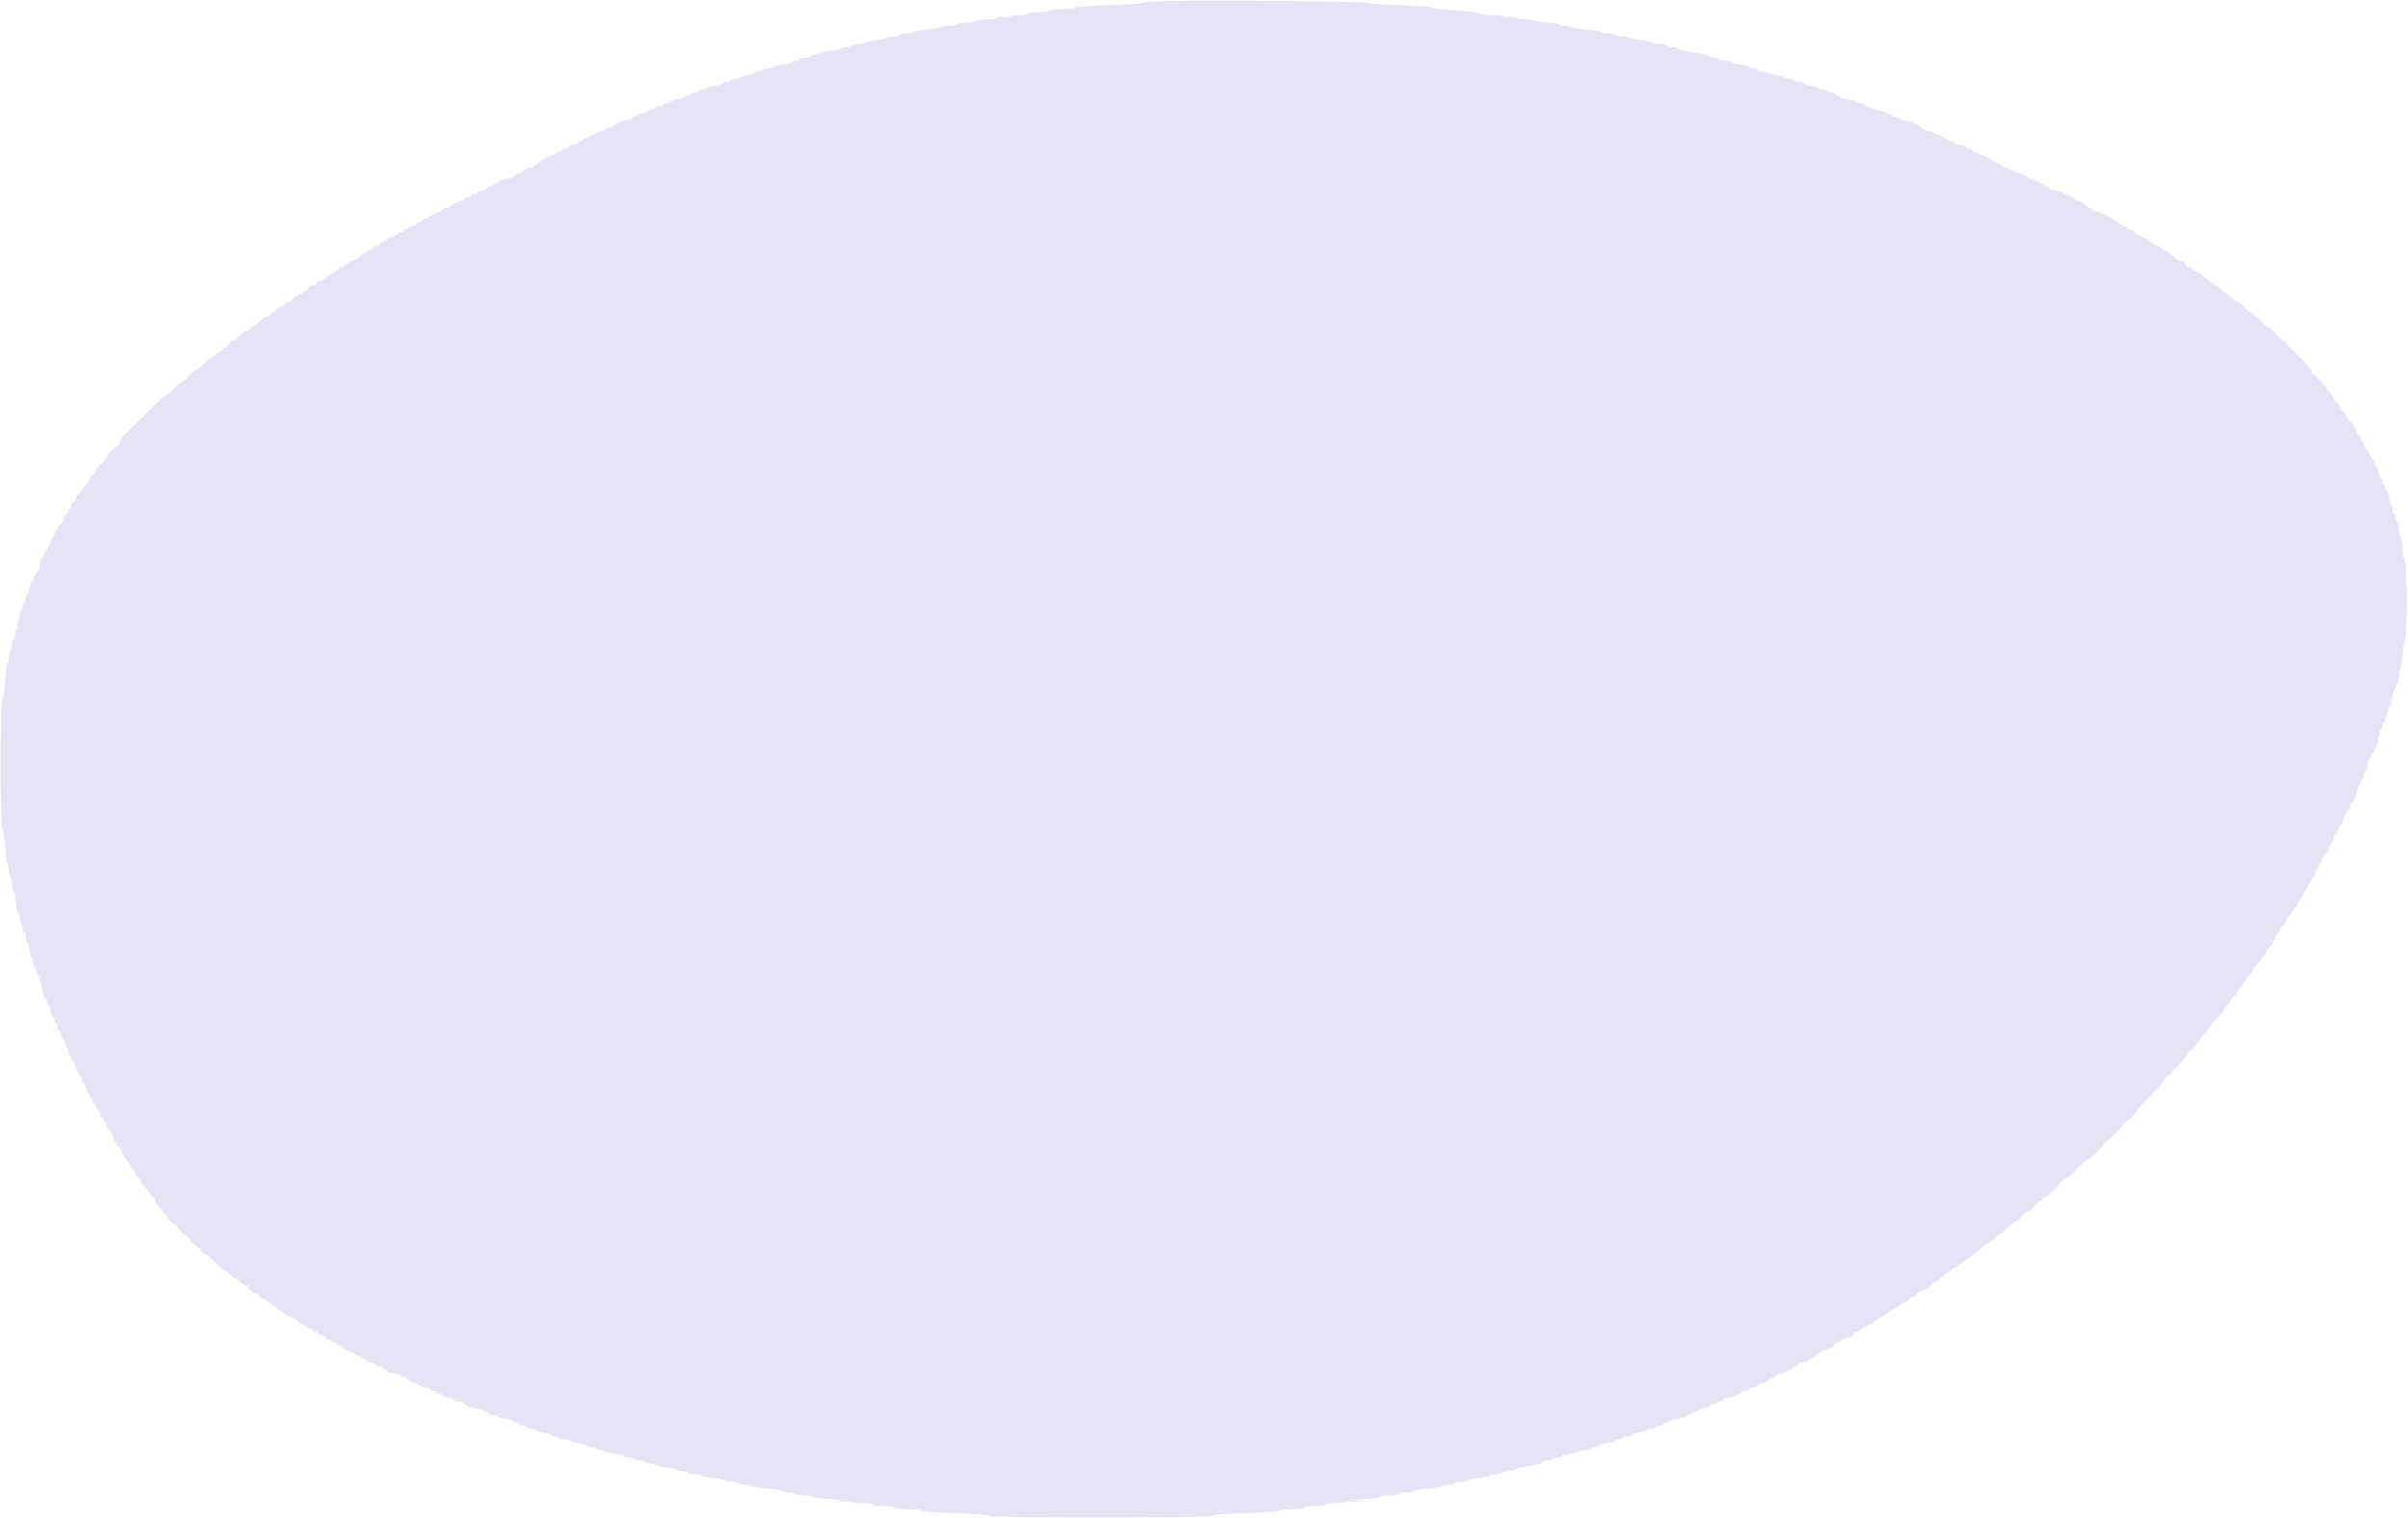 <svg id="svg" version="1.1" xmlns="http://www.w3.org/2000/svg" xmlns:xlink="http://www.w3.org/1999/xlink" width="400" height="252.116" viewBox="0, 0, 400,252.116"><g id="svgg"><path id="path0" d="M194.515 0.169 C 191.844 0.221,189.660 0.357,189.660 0.473 C 189.660 0.588,187.191 0.763,184.174 0.862 C 181.157 0.961,178.581 1.148,178.449 1.278 C 178.317 1.407,177.388 1.513,176.383 1.513 C 175.379 1.513,174.487 1.627,174.401 1.765 C 174.315 1.904,173.457 2.018,172.495 2.018 C 171.496 2.018,170.744 2.126,170.744 2.270 C 170.744 2.410,170.071 2.522,169.231 2.522 C 168.398 2.522,167.718 2.622,167.718 2.744 C 167.718 2.866,166.412 3.048,164.817 3.147 C 163.222 3.247,161.917 3.431,161.917 3.556 C 161.917 3.681,161.236 3.783,160.404 3.783 C 159.563 3.783,158.890 3.895,158.890 4.035 C 158.890 4.174,158.266 4.288,157.503 4.288 C 156.740 4.288,156.116 4.388,156.116 4.510 C 156.116 4.632,155.151 4.813,153.972 4.911 C 152.793 5.009,151.828 5.193,151.828 5.319 C 151.828 5.445,151.318 5.549,150.694 5.549 C 150.069 5.549,149.559 5.662,149.559 5.801 C 149.559 5.939,149.048 6.053,148.424 6.053 C 147.799 6.053,147.289 6.155,147.289 6.280 C 147.289 6.404,146.494 6.586,145.523 6.683 C 144.552 6.781,143.758 6.963,143.758 7.087 C 143.758 7.212,143.247 7.314,142.623 7.314 C 141.999 7.314,141.488 7.427,141.488 7.566 C 141.488 7.705,141.091 7.818,140.605 7.818 C 140.120 7.818,139.723 7.920,139.723 8.045 C 139.723 8.170,138.928 8.351,137.957 8.449 C 136.986 8.546,136.192 8.728,136.192 8.853 C 136.192 8.977,135.851 9.079,135.435 9.079 C 135.019 9.079,134.678 9.193,134.678 9.332 C 134.678 9.470,134.281 9.584,133.796 9.584 C 133.310 9.584,132.913 9.697,132.913 9.836 C 132.913 9.975,132.629 10.088,132.282 10.088 C 131.936 10.088,131.652 10.187,131.652 10.308 C 131.652 10.429,130.971 10.605,130.139 10.699 C 129.306 10.793,128.625 10.978,128.625 11.110 C 128.625 11.241,128.228 11.349,127.743 11.349 C 127.257 11.349,126.860 11.463,126.860 11.602 C 126.860 11.740,126.520 11.854,126.103 11.854 C 125.687 11.854,125.347 11.954,125.347 12.077 C 125.347 12.200,124.839 12.377,124.218 12.470 C 123.597 12.563,123.023 12.746,122.942 12.877 C 122.861 13.008,122.461 13.115,122.053 13.115 C 121.645 13.115,121.311 13.228,121.311 13.367 C 121.311 13.506,121.028 13.619,120.681 13.619 C 120.334 13.619,120.050 13.722,120.050 13.848 C 120.050 13.973,119.483 14.154,118.790 14.250 C 118.096 14.345,117.465 14.526,117.388 14.652 C 117.310 14.777,116.969 14.880,116.631 14.880 C 116.292 14.880,116.015 14.994,116.015 15.132 C 116.015 15.271,115.731 15.385,115.385 15.385 C 115.038 15.385,114.754 15.498,114.754 15.637 C 114.754 15.776,114.527 15.889,114.250 15.889 C 113.972 15.889,113.745 15.992,113.745 16.118 C 113.745 16.243,113.178 16.424,112.484 16.520 C 111.791 16.615,111.223 16.796,111.223 16.922 C 111.223 17.047,110.996 17.150,110.719 17.150 C 110.441 17.150,110.214 17.264,110.214 17.402 C 110.214 17.541,109.931 17.654,109.584 17.654 C 109.237 17.654,108.953 17.768,108.953 17.907 C 108.953 18.045,108.748 18.159,108.497 18.159 C 108.246 18.159,107.821 18.326,107.551 18.529 C 107.282 18.733,106.862 18.903,106.617 18.907 C 106.181 18.915,105.168 19.391,104.918 19.704 C 104.849 19.791,104.310 19.943,103.720 20.042 C 103.131 20.140,102.648 20.324,102.648 20.451 C 102.648 20.577,102.478 20.681,102.270 20.681 C 102.062 20.681,101.892 20.794,101.892 20.933 C 101.892 21.072,101.608 21.185,101.261 21.185 C 100.914 21.185,100.631 21.299,100.631 21.438 C 100.631 21.576,100.464 21.690,100.261 21.690 C 99.805 21.690,98.013 22.503,97.898 22.762 C 97.852 22.866,97.597 22.951,97.331 22.951 C 97.065 22.951,96.847 23.064,96.847 23.203 C 96.847 23.342,96.677 23.455,96.469 23.455 C 96.261 23.455,96.091 23.556,96.091 23.679 C 96.091 23.803,95.694 23.978,95.208 24.069 C 94.723 24.160,94.325 24.343,94.325 24.475 C 94.325 24.608,94.098 24.716,93.821 24.716 C 93.544 24.716,93.317 24.830,93.317 24.968 C 93.317 25.107,93.090 25.221,92.812 25.221 C 92.535 25.221,92.308 25.334,92.308 25.473 C 92.308 25.612,92.183 25.725,92.031 25.725 C 91.546 25.725,89.927 26.565,89.504 27.036 C 89.279 27.286,88.967 27.491,88.810 27.491 C 88.653 27.491,88.525 27.612,88.525 27.760 C 88.525 27.914,88.310 27.961,88.020 27.869 C 87.731 27.777,87.516 27.824,87.516 27.978 C 87.516 28.126,87.346 28.247,87.137 28.247 C 86.929 28.247,86.759 28.361,86.759 28.499 C 86.759 28.638,86.532 28.752,86.255 28.752 C 85.977 28.752,85.750 28.837,85.750 28.942 C 85.750 29.182,84.618 29.666,83.544 29.885 C 83.093 29.977,82.724 30.157,82.724 30.285 C 82.724 30.413,82.497 30.517,82.219 30.517 C 81.942 30.517,81.715 30.631,81.715 30.769 C 81.715 30.908,81.545 31.021,81.337 31.021 C 81.129 31.021,80.958 31.122,80.958 31.246 C 80.958 31.369,80.561 31.544,80.076 31.635 C 79.590 31.726,79.193 31.909,79.193 32.042 C 79.193 32.174,78.966 32.282,78.689 32.282 C 78.411 32.282,78.184 32.396,78.184 32.535 C 78.184 32.673,77.957 32.787,77.680 32.787 C 77.402 32.787,77.175 32.900,77.175 33.039 C 77.175 33.178,77.063 33.291,76.925 33.291 C 76.494 33.291,74.653 34.157,74.653 34.360 C 74.653 34.466,74.426 34.552,74.149 34.552 C 73.871 34.552,73.644 34.641,73.644 34.749 C 73.644 34.857,73.077 35.166,72.383 35.435 C 71.690 35.704,71.122 36.013,71.122 36.121 C 71.122 36.229,70.895 36.318,70.618 36.318 C 70.340 36.318,70.113 36.431,70.113 36.570 C 70.113 36.709,69.992 36.822,69.843 36.822 C 69.695 36.822,69.403 36.992,69.195 37.201 C 68.987 37.409,68.598 37.579,68.330 37.579 C 68.063 37.579,67.844 37.692,67.844 37.831 C 67.844 37.970,67.673 38.083,67.465 38.083 C 67.257 38.083,67.087 38.197,67.087 38.335 C 67.087 38.474,66.860 38.588,66.583 38.588 C 66.305 38.588,66.078 38.692,66.078 38.820 C 66.078 38.948,65.753 39.123,65.356 39.211 C 64.958 39.298,64.396 39.591,64.105 39.861 C 63.815 40.132,63.459 40.353,63.314 40.353 C 63.170 40.353,63.052 40.467,63.052 40.605 C 63.052 40.744,62.821 40.858,62.539 40.858 C 62.258 40.858,61.962 41.028,61.882 41.236 C 61.802 41.444,61.522 41.614,61.259 41.614 C 60.997 41.614,60.782 41.728,60.782 41.866 C 60.782 42.005,60.637 42.119,60.459 42.119 C 60.282 42.119,59.976 42.341,59.780 42.614 C 59.583 42.886,59.076 43.185,58.652 43.278 C 58.229 43.371,57.698 43.659,57.474 43.918 C 57.249 44.177,56.880 44.388,56.654 44.388 C 56.427 44.388,56.242 44.497,56.242 44.629 C 56.242 44.761,55.860 45.050,55.393 45.272 C 54.927 45.493,54.307 45.896,54.017 46.166 C 53.727 46.437,53.310 46.658,53.092 46.658 C 52.874 46.658,52.630 46.828,52.550 47.037 C 52.470 47.245,52.215 47.415,51.983 47.415 C 51.751 47.415,51.398 47.642,51.198 47.919 C 50.998 48.197,50.689 48.424,50.512 48.424 C 50.334 48.424,50.189 48.544,50.189 48.691 C 50.189 48.838,50.076 48.888,49.937 48.802 C 49.798 48.716,49.685 48.766,49.685 48.913 C 49.685 49.060,49.515 49.180,49.309 49.180 C 49.102 49.180,48.791 49.407,48.617 49.685 C 48.444 49.962,48.103 50.189,47.859 50.189 C 47.615 50.189,47.415 50.295,47.415 50.424 C 47.415 50.554,47.160 50.740,46.847 50.839 C 46.535 50.937,46.096 51.229,45.872 51.486 C 45.648 51.744,45.336 51.955,45.178 51.955 C 45.021 51.955,44.893 52.066,44.893 52.202 C 44.893 52.338,44.609 52.521,44.262 52.608 C 43.914 52.695,43.354 53.094,43.017 53.495 C 42.679 53.896,42.238 54.224,42.036 54.224 C 41.834 54.224,41.603 54.395,41.523 54.603 C 41.443 54.811,41.176 54.982,40.928 54.983 C 40.681 54.985,40.211 55.325,39.883 55.740 C 39.556 56.155,39.147 56.494,38.976 56.494 C 38.549 56.494,37.549 57.390,37.752 57.592 C 37.841 57.682,37.726 57.755,37.495 57.755 C 37.264 57.755,37.074 57.869,37.074 58.008 C 37.074 58.146,36.924 58.260,36.740 58.260 C 36.556 58.260,36.139 58.544,35.813 58.890 C 35.488 59.237,35.110 59.521,34.975 59.521 C 34.840 59.521,34.344 59.918,33.872 60.404 C 33.401 60.889,32.906 61.286,32.773 61.286 C 32.640 61.286,32.028 61.797,31.413 62.421 C 30.798 63.045,30.188 63.556,30.059 63.556 C 29.930 63.556,29.329 64.067,28.724 64.691 C 28.119 65.315,27.514 65.826,27.379 65.826 C 27.244 65.826,26.596 66.365,25.940 67.024 C 25.284 67.683,24.614 68.351,24.451 68.509 C 24.289 68.667,23.890 69.064,23.565 69.392 C 23.241 69.719,22.828 70.113,22.648 70.267 C 22.468 70.420,22.069 70.817,21.761 71.149 C 21.454 71.481,20.915 72.012,20.563 72.329 C 20.212 72.646,19.924 73.129,19.924 73.401 C 19.924 73.674,19.821 73.897,19.694 73.897 C 19.320 73.897,17.654 75.621,17.654 76.008 C 17.654 76.203,17.257 76.680,16.772 77.067 C 16.286 77.454,15.889 77.952,15.889 78.174 C 15.889 78.396,15.662 78.741,15.385 78.941 C 15.107 79.141,14.880 79.444,14.880 79.615 C 14.880 79.787,14.596 80.210,14.250 80.557 C 13.903 80.904,13.619 81.281,13.619 81.396 C 13.619 81.510,13.392 81.767,13.115 81.967 C 12.837 82.167,12.610 82.536,12.610 82.787 C 12.610 83.039,12.440 83.309,12.232 83.389 C 12.024 83.469,11.854 83.749,11.854 84.012 C 11.854 84.274,11.740 84.489,11.602 84.489 C 11.463 84.489,11.349 84.646,11.349 84.837 C 11.349 85.028,11.179 85.325,10.971 85.498 C 10.763 85.671,10.593 86.000,10.593 86.230 C 10.593 86.460,10.366 86.811,10.088 87.011 C 9.811 87.211,9.584 87.520,9.584 87.698 C 9.584 87.875,9.470 88.020,9.332 88.020 C 9.193 88.020,9.076 88.219,9.071 88.462 C 9.067 88.704,8.897 89.123,8.693 89.392 C 8.489 89.662,8.323 90.087,8.323 90.338 C 8.323 90.589,8.209 90.794,8.071 90.794 C 7.932 90.794,7.818 90.965,7.818 91.173 C 7.818 91.381,7.705 91.551,7.566 91.551 C 7.427 91.551,7.314 91.769,7.314 92.034 C 7.314 92.300,7.193 92.558,7.046 92.607 C 6.898 92.657,6.713 93.177,6.634 93.763 C 6.555 94.350,6.392 94.830,6.272 94.830 C 6.152 94.830,6.053 95.000,6.053 95.208 C 6.053 95.416,5.939 95.586,5.801 95.586 C 5.662 95.586,5.549 95.813,5.549 96.091 C 5.549 96.368,5.450 96.595,5.329 96.595 C 5.208 96.595,5.036 97.049,4.947 97.604 C 4.859 98.159,4.674 98.613,4.537 98.613 C 4.400 98.613,4.288 98.953,4.288 99.369 C 4.288 99.786,4.174 100.126,4.035 100.126 C 3.897 100.126,3.783 100.410,3.783 100.757 C 3.783 101.103,3.670 101.387,3.531 101.387 C 3.392 101.387,3.279 101.778,3.279 102.255 C 3.279 102.732,3.176 103.186,3.050 103.264 C 2.924 103.342,2.878 103.619,2.946 103.881 C 3.014 104.143,2.947 104.433,2.796 104.526 C 2.645 104.619,2.522 105.029,2.522 105.437 C 2.522 105.845,2.409 106.179,2.270 106.179 C 2.131 106.179,2.018 106.570,2.018 107.047 C 2.018 107.524,1.904 107.985,1.765 108.071 C 1.627 108.156,1.513 108.617,1.513 109.094 C 1.513 109.572,1.413 109.962,1.291 109.962 C 1.169 109.962,0.986 111.296,0.885 112.926 C 0.776 114.677,0.583 115.963,0.414 116.069 C 0.008 116.323,0.004 137.646,0.409 137.903 C 0.569 138.005,0.772 139.262,0.875 140.795 C 0.975 142.286,1.160 143.569,1.285 143.647 C 1.411 143.724,1.513 144.235,1.513 144.782 C 1.513 145.328,1.627 145.776,1.765 145.776 C 1.904 145.776,2.018 146.286,2.018 146.910 C 2.018 147.535,2.131 148.045,2.270 148.045 C 2.409 148.045,2.522 148.436,2.522 148.913 C 2.522 149.391,2.627 149.846,2.754 149.925 C 2.882 150.004,3.066 150.806,3.163 151.709 C 3.259 152.611,3.438 153.411,3.561 153.486 C 3.683 153.562,3.783 153.901,3.783 154.239 C 3.783 154.578,3.897 154.855,4.035 154.855 C 4.174 154.855,4.288 155.252,4.288 155.738 C 4.288 156.223,4.390 156.620,4.516 156.620 C 4.642 156.620,4.823 157.188,4.918 157.881 C 5.013 158.575,5.194 159.142,5.320 159.142 C 5.446 159.142,5.549 159.483,5.549 159.899 C 5.549 160.315,5.662 160.656,5.801 160.656 C 5.939 160.656,6.053 160.939,6.053 161.286 C 6.053 161.633,6.144 161.917,6.255 161.917 C 6.435 161.917,6.790 163.139,7.228 165.259 C 7.307 165.640,7.472 165.952,7.595 165.952 C 7.718 165.952,7.818 166.179,7.818 166.456 C 7.818 166.734,7.917 166.961,8.038 166.961 C 8.159 166.961,8.331 167.415,8.420 167.970 C 8.508 168.525,8.693 168.979,8.830 168.979 C 8.967 168.979,9.079 169.206,9.079 169.483 C 9.079 169.760,9.193 169.987,9.332 169.987 C 9.470 169.987,9.584 170.271,9.584 170.618 C 9.584 170.965,9.697 171.248,9.836 171.248 C 9.975 171.248,10.088 171.475,10.088 171.753 C 10.088 172.030,10.197 172.257,10.329 172.257 C 10.461 172.257,10.644 172.654,10.735 173.140 C 10.827 173.625,11.002 174.023,11.125 174.023 C 11.248 174.023,11.349 174.306,11.349 174.653 C 11.349 175.000,11.463 175.284,11.602 175.284 C 11.740 175.284,11.854 175.511,11.854 175.788 C 11.854 176.066,11.967 176.293,12.106 176.293 C 12.245 176.293,12.358 176.405,12.358 176.543 C 12.358 176.974,13.224 178.815,13.426 178.815 C 13.532 178.815,13.619 179.042,13.619 179.319 C 13.619 179.596,13.720 179.823,13.844 179.823 C 14.063 179.823,14.500 181.023,14.417 181.400 C 14.394 181.504,14.489 181.589,14.628 181.589 C 14.767 181.589,14.880 181.759,14.880 181.967 C 14.880 182.175,14.994 182.346,15.132 182.346 C 15.271 182.346,15.385 182.573,15.385 182.850 C 15.385 183.127,15.498 183.354,15.637 183.354 C 15.776 183.354,15.889 183.511,15.889 183.702 C 15.889 183.893,16.059 184.190,16.267 184.363 C 16.475 184.536,16.646 184.890,16.646 185.151 C 16.646 185.411,16.759 185.624,16.898 185.624 C 17.037 185.624,17.150 185.794,17.150 186.003 C 17.150 186.211,17.264 186.381,17.402 186.381 C 17.541 186.381,17.654 186.608,17.654 186.885 C 17.654 187.163,17.740 187.390,17.844 187.391 C 18.097 187.393,18.916 188.852,18.916 189.302 C 18.916 189.498,19.029 189.660,19.168 189.660 C 19.306 189.660,19.420 189.830,19.420 190.038 C 19.420 190.246,19.516 190.416,19.634 190.416 C 19.751 190.416,20.060 190.898,20.320 191.488 C 20.580 192.078,20.994 192.743,21.241 192.968 C 21.488 193.192,21.690 193.458,21.690 193.559 C 21.690 193.659,21.915 194.028,22.191 194.378 C 22.466 194.729,22.635 195.107,22.565 195.220 C 22.496 195.332,22.668 195.497,22.947 195.585 C 23.227 195.674,23.455 195.966,23.455 196.234 C 23.455 196.502,23.540 196.722,23.644 196.722 C 23.748 196.722,24.174 197.230,24.590 197.851 C 25.006 198.472,25.432 198.983,25.536 198.986 C 25.640 198.989,25.725 199.156,25.725 199.358 C 25.725 199.560,26.009 200.009,26.356 200.355 C 26.702 200.702,26.986 201.063,26.986 201.157 C 26.986 201.251,27.230 201.540,27.529 201.799 C 27.828 202.058,27.994 202.270,27.899 202.270 C 27.803 202.270,27.984 202.539,28.301 202.867 C 28.618 203.196,28.939 203.431,29.014 203.389 C 29.089 203.348,29.361 203.629,29.620 204.014 C 29.879 204.399,30.414 204.930,30.810 205.194 C 31.205 205.459,31.584 205.845,31.652 206.053 C 31.720 206.261,32.117 206.658,32.535 206.936 C 32.952 207.213,33.358 207.639,33.436 207.881 C 33.514 208.124,33.774 208.323,34.015 208.323 C 34.256 208.323,35.030 208.941,35.735 209.697 C 36.440 210.453,37.083 211.005,37.164 210.923 C 37.245 210.842,37.644 211.132,38.051 211.567 C 38.457 212.002,38.910 212.358,39.056 212.358 C 39.202 212.358,39.605 212.642,39.952 212.989 C 40.299 213.335,40.777 213.619,41.014 213.619 C 41.252 213.619,41.372 213.693,41.282 213.783 C 41.074 213.992,42.086 214.880,42.533 214.880 C 42.719 214.880,43.013 215.107,43.186 215.385 C 43.359 215.662,43.701 215.889,43.945 215.889 C 44.189 215.889,44.388 215.985,44.388 216.102 C 44.388 216.218,44.786 216.528,45.271 216.789 C 45.757 217.051,46.154 217.352,46.154 217.460 C 46.154 217.567,46.282 217.654,46.440 217.654 C 46.597 217.654,46.909 217.866,47.133 218.125 C 47.358 218.384,47.888 218.672,48.312 218.765 C 48.736 218.858,49.243 219.157,49.439 219.429 C 49.636 219.702,49.927 219.924,50.088 219.924 C 50.248 219.924,50.521 220.095,50.694 220.303 C 50.866 220.511,51.221 220.681,51.481 220.681 C 51.742 220.681,51.955 220.794,51.955 220.933 C 51.955 221.072,52.125 221.185,52.333 221.185 C 52.541 221.185,52.711 221.299,52.711 221.438 C 52.711 221.576,52.937 221.690,53.213 221.690 C 53.490 221.690,53.850 221.905,54.015 222.169 C 54.180 222.433,54.464 222.591,54.648 222.520 C 54.831 222.450,54.981 222.518,54.981 222.672 C 54.981 222.825,55.208 222.951,55.485 222.951 C 55.763 222.951,55.990 223.064,55.990 223.203 C 55.990 223.342,56.102 223.455,56.239 223.455 C 56.376 223.455,56.721 223.654,57.004 223.897 C 57.288 224.139,57.601 224.353,57.700 224.372 C 58.355 224.495,59.016 224.809,59.016 224.998 C 59.016 225.120,59.243 225.221,59.521 225.221 C 59.798 225.221,60.025 225.334,60.025 225.473 C 60.025 225.612,60.195 225.725,60.404 225.725 C 60.612 225.725,60.782 225.826,60.782 225.949 C 60.782 226.073,61.179 226.248,61.665 226.339 C 62.150 226.430,62.547 226.613,62.547 226.745 C 62.547 226.878,62.774 226.986,63.052 226.986 C 63.329 226.986,63.556 227.100,63.556 227.238 C 63.556 227.377,63.726 227.491,63.934 227.491 C 64.142 227.491,64.313 227.597,64.313 227.727 C 64.313 227.858,64.823 228.041,65.448 228.134 C 66.072 228.228,66.583 228.405,66.583 228.528 C 66.583 228.651,66.810 228.752,67.087 228.752 C 67.364 228.752,67.591 228.865,67.591 229.004 C 67.591 229.142,67.762 229.256,67.970 229.256 C 68.178 229.256,68.348 229.376,68.348 229.523 C 68.348 229.670,68.440 229.733,68.553 229.664 C 68.666 229.594,69.091 229.757,69.499 230.025 C 69.906 230.294,70.558 230.514,70.948 230.515 C 71.356 230.516,71.590 230.624,71.501 230.769 C 71.415 230.908,71.578 231.021,71.864 231.021 C 72.150 231.021,72.383 231.135,72.383 231.274 C 72.383 231.412,72.610 231.526,72.888 231.526 C 73.165 231.526,73.392 231.625,73.392 231.746 C 73.392 231.867,73.846 232.038,74.401 232.127 C 74.956 232.216,75.410 232.401,75.410 232.538 C 75.410 232.675,75.750 232.787,76.166 232.787 C 76.583 232.787,76.923 232.900,76.923 233.039 C 76.923 233.178,77.093 233.291,77.301 233.291 C 77.509 233.291,77.680 233.397,77.680 233.525 C 77.680 233.654,78.304 233.837,79.067 233.933 C 79.830 234.028,80.454 234.206,80.454 234.329 C 80.454 234.452,80.624 234.552,80.832 234.552 C 81.040 234.552,81.211 234.666,81.211 234.805 C 81.211 234.943,81.551 235.057,81.967 235.057 C 82.383 235.057,82.724 235.160,82.724 235.285 C 82.724 235.411,83.291 235.592,83.985 235.687 C 84.678 235.783,85.246 235.964,85.246 236.089 C 85.246 236.215,85.473 236.318,85.750 236.318 C 86.028 236.318,86.255 236.431,86.255 236.570 C 86.255 236.709,86.538 236.822,86.885 236.822 C 87.232 236.822,87.516 236.936,87.516 237.074 C 87.516 237.213,87.856 237.327,88.272 237.327 C 88.689 237.327,89.029 237.429,89.029 237.555 C 89.029 237.681,89.596 237.862,90.290 237.957 C 90.984 238.053,91.551 238.233,91.551 238.359 C 91.551 238.485,91.835 238.588,92.182 238.588 C 92.528 238.588,92.812 238.701,92.812 238.840 C 92.812 238.979,93.203 239.092,93.680 239.092 C 94.157 239.092,94.611 239.195,94.689 239.321 C 94.767 239.446,95.398 239.627,96.091 239.723 C 96.784 239.818,97.352 239.999,97.352 240.125 C 97.352 240.250,97.749 240.353,98.235 240.353 C 98.720 240.353,99.117 240.467,99.117 240.605 C 99.117 240.744,99.394 240.858,99.733 240.858 C 100.072 240.858,100.412 240.960,100.489 241.085 C 100.566 241.210,101.311 241.391,102.143 241.488 C 102.976 241.585,103.657 241.766,103.657 241.891 C 103.657 242.016,104.054 242.119,104.540 242.119 C 105.025 242.119,105.422 242.232,105.422 242.371 C 105.422 242.509,105.820 242.623,106.305 242.623 C 106.791 242.623,107.188 242.736,107.188 242.875 C 107.188 243.014,107.585 243.127,108.071 243.127 C 108.556 243.127,108.953 243.229,108.953 243.354 C 108.953 243.479,109.748 243.660,110.719 243.758 C 111.690 243.855,112.484 244.037,112.484 244.162 C 112.484 244.286,112.881 244.388,113.367 244.388 C 113.852 244.388,114.250 244.502,114.250 244.641 C 114.250 244.779,114.738 244.893,115.334 244.893 C 115.931 244.893,116.529 245.003,116.664 245.138 C 116.799 245.273,117.729 245.459,118.732 245.552 C 119.735 245.646,120.555 245.819,120.555 245.938 C 120.555 246.057,121.066 246.154,121.690 246.154 C 122.314 246.154,122.825 246.267,122.825 246.406 C 122.825 246.545,123.272 246.658,123.819 246.658 C 124.365 246.658,124.876 246.761,124.954 246.887 C 125.032 247.013,126.173 247.196,127.491 247.295 C 128.808 247.394,129.887 247.575,129.887 247.697 C 129.887 247.819,130.397 247.919,131.021 247.919 C 131.646 247.919,132.156 248.033,132.156 248.172 C 132.156 248.312,132.829 248.424,133.670 248.424 C 134.502 248.424,135.183 248.526,135.183 248.651 C 135.183 248.775,136.602 248.959,138.335 249.059 C 140.069 249.159,141.488 249.341,141.488 249.463 C 141.488 249.585,142.282 249.685,143.253 249.685 C 144.262 249.685,145.019 249.793,145.019 249.937 C 145.019 250.081,145.776 250.189,146.784 250.189 C 147.793 250.189,148.550 250.297,148.550 250.441 C 148.550 250.591,149.468 250.694,150.799 250.694 C 152.036 250.694,153.085 250.800,153.132 250.931 C 153.178 251.062,155.653 251.248,158.638 251.346 C 162.133 251.460,164.124 251.622,164.240 251.802 C 164.494 252.195,201.209 252.190,201.462 251.797 C 201.575 251.621,203.601 251.456,207.062 251.341 C 210.044 251.241,212.522 251.055,212.568 250.927 C 212.615 250.799,213.551 250.694,214.649 250.694 C 215.812 250.694,216.646 250.588,216.646 250.441 C 216.646 250.297,217.402 250.189,218.411 250.189 C 219.420 250.189,220.177 250.081,220.177 249.937 C 220.177 249.795,220.891 249.685,221.816 249.685 C 222.718 249.685,223.455 249.585,223.455 249.463 C 223.455 249.341,224.760 249.159,226.356 249.060 C 227.951 248.960,229.256 248.776,229.256 248.651 C 229.256 248.526,229.937 248.424,230.769 248.424 C 231.610 248.424,232.282 248.312,232.282 248.172 C 232.282 248.033,232.913 247.919,233.684 247.919 C 234.456 247.919,235.024 247.818,234.947 247.694 C 234.870 247.570,235.828 247.387,237.076 247.289 C 238.324 247.190,239.344 247.008,239.344 246.884 C 239.344 246.760,239.855 246.658,240.479 246.658 C 241.103 246.658,241.614 246.545,241.614 246.406 C 241.614 246.267,242.061 246.154,242.608 246.154 C 243.155 246.154,243.665 246.052,243.742 245.927 C 243.819 245.803,244.677 245.621,245.648 245.523 C 246.620 245.426,247.415 245.244,247.415 245.119 C 247.415 244.995,247.862 244.893,248.409 244.893 C 248.955 244.893,249.473 244.779,249.559 244.641 C 249.644 244.502,250.105 244.388,250.582 244.388 C 251.060 244.388,251.450 244.298,251.450 244.188 C 251.450 244.078,252.216 243.850,253.153 243.681 C 255.817 243.201,256.242 243.086,256.242 242.847 C 256.242 242.724,256.639 242.623,257.125 242.623 C 257.610 242.623,258.008 242.509,258.008 242.371 C 258.008 242.232,258.348 242.119,258.764 242.119 C 259.180 242.119,259.521 242.021,259.521 241.901 C 259.521 241.782,260.108 241.615,260.826 241.530 C 261.543 241.445,262.247 241.259,262.389 241.116 C 262.532 240.974,263.023 240.858,263.480 240.858 C 263.938 240.858,264.313 240.744,264.313 240.605 C 264.313 240.467,264.596 240.353,264.943 240.353 C 265.290 240.353,265.574 240.253,265.574 240.130 C 265.574 240.007,266.198 239.829,266.961 239.733 C 267.724 239.638,268.348 239.455,268.348 239.326 C 268.348 239.197,268.632 239.092,268.979 239.092 C 269.325 239.092,269.609 238.979,269.609 238.840 C 269.609 238.701,269.950 238.588,270.366 238.588 C 270.782 238.588,271.122 238.487,271.122 238.364 C 271.122 238.241,271.630 238.064,272.251 237.971 C 272.872 237.878,273.447 237.695,273.527 237.564 C 273.608 237.434,273.944 237.327,274.275 237.327 C 274.605 237.327,274.946 237.213,275.032 237.074 C 275.117 236.936,275.464 236.822,275.803 236.822 C 276.142 236.822,276.419 236.709,276.419 236.570 C 276.419 236.431,276.589 236.318,276.797 236.318 C 277.005 236.318,277.175 236.217,277.175 236.095 C 277.175 235.972,277.799 235.793,278.562 235.698 C 279.325 235.603,279.950 235.447,279.950 235.352 C 279.950 235.258,280.318 235.027,280.769 234.841 C 281.220 234.654,281.947 234.343,282.384 234.149 C 282.821 233.955,283.360 233.796,283.582 233.796 C 283.803 233.796,283.985 233.682,283.985 233.544 C 283.985 233.405,284.269 233.291,284.615 233.291 C 284.962 233.291,285.246 233.178,285.246 233.039 C 285.246 232.900,285.473 232.787,285.750 232.787 C 286.028 232.787,286.255 232.673,286.255 232.535 C 286.255 232.396,286.481 232.282,286.757 232.282 C 287.379 232.282,289.281 231.477,289.281 231.214 C 289.281 231.108,289.565 231.021,289.912 231.021 C 290.259 231.021,290.542 230.908,290.542 230.769 C 290.542 230.631,290.748 230.517,290.998 230.517 C 291.249 230.517,291.675 230.350,291.944 230.147 C 292.213 229.943,292.632 229.773,292.875 229.768 C 293.118 229.764,293.317 229.668,293.317 229.555 C 293.317 229.442,293.714 229.194,294.199 229.004 C 294.685 228.813,295.082 228.578,295.082 228.480 C 295.082 228.383,295.479 228.229,295.965 228.138 C 296.450 228.047,296.847 227.864,296.847 227.731 C 296.847 227.599,297.081 227.491,297.367 227.491 C 297.652 227.491,297.816 227.377,297.730 227.238 C 297.644 227.100,297.808 226.986,298.094 226.986 C 298.379 226.986,298.613 226.885,298.613 226.762 C 298.613 226.639,299.010 226.463,299.496 226.372 C 299.981 226.281,300.378 226.098,300.378 225.966 C 300.378 225.833,300.578 225.725,300.822 225.725 C 301.066 225.725,301.408 225.498,301.581 225.221 C 301.754 224.943,302.065 224.716,302.272 224.716 C 302.479 224.716,302.648 224.598,302.648 224.453 C 302.648 224.308,302.790 224.213,302.963 224.241 C 303.430 224.316,304.232 223.931,304.695 223.410 C 304.920 223.157,305.232 222.951,305.389 222.951 C 305.546 222.951,305.675 222.852,305.675 222.730 C 305.675 222.530,307.072 222.087,307.488 222.155 C 307.583 222.171,307.733 221.959,307.820 221.685 C 307.907 221.410,308.198 221.185,308.466 221.185 C 308.734 221.185,308.953 221.084,308.953 220.961 C 308.953 220.837,309.237 220.664,309.584 220.577 C 309.931 220.490,310.214 220.308,310.214 220.172 C 310.214 220.036,310.441 219.924,310.719 219.924 C 310.996 219.924,311.223 219.811,311.223 219.672 C 311.223 219.533,311.393 219.420,311.602 219.420 C 311.810 219.420,311.980 219.314,311.980 219.185 C 311.980 219.055,312.235 218.869,312.547 218.770 C 312.859 218.672,313.285 218.408,313.493 218.184 C 313.701 217.960,314.212 217.608,314.628 217.401 C 315.044 217.193,315.535 216.882,315.718 216.709 C 315.901 216.535,316.212 216.393,316.409 216.393 C 316.606 216.393,316.909 216.166,317.082 215.889 C 317.256 215.612,317.597 215.385,317.841 215.385 C 318.085 215.385,318.285 215.279,318.285 215.151 C 318.285 214.886,319.706 214.124,320.198 214.124 C 320.376 214.124,320.593 213.897,320.681 213.620 C 320.769 213.343,321.117 213.047,321.455 212.962 C 321.793 212.877,322.346 212.479,322.683 212.078 C 323.020 211.677,323.462 211.349,323.664 211.349 C 323.866 211.349,324.097 211.179,324.177 210.971 C 324.257 210.763,324.507 210.593,324.733 210.593 C 324.959 210.593,325.462 210.252,325.851 209.836 C 326.240 209.420,326.678 209.079,326.824 209.079 C 326.970 209.079,327.373 208.796,327.720 208.449 C 328.067 208.102,328.420 207.818,328.506 207.818 C 328.591 207.818,328.820 207.677,329.013 207.503 C 329.757 206.836,330.122 206.557,330.254 206.557 C 330.328 206.557,330.811 206.160,331.326 205.675 C 331.840 205.189,332.361 204.792,332.482 204.792 C 332.604 204.792,333.089 204.395,333.560 203.909 C 334.032 203.424,334.548 203.026,334.709 203.026 C 334.869 203.026,335.339 202.629,335.754 202.144 C 336.169 201.658,336.692 201.261,336.917 201.260 C 337.142 201.260,337.554 200.919,337.831 200.502 C 338.108 200.086,338.534 199.681,338.777 199.603 C 339.020 199.525,339.218 199.356,339.218 199.226 C 339.218 199.097,339.347 198.991,339.504 198.991 C 339.661 198.991,339.973 198.789,340.197 198.541 C 340.422 198.293,340.933 197.839,341.333 197.532 C 341.733 197.225,341.983 196.974,341.889 196.974 C 341.795 196.974,342.001 196.690,342.348 196.343 C 342.695 195.996,343.110 195.712,343.271 195.712 C 343.432 195.712,344.210 195.032,344.999 194.199 C 345.789 193.367,346.542 192.684,346.673 192.682 C 347.044 192.675,349.560 190.249,349.381 190.071 C 349.294 189.983,349.350 189.912,349.507 189.912 C 349.872 189.912,353.075 186.702,352.891 186.519 C 352.815 186.443,352.882 186.381,353.039 186.381 C 353.388 186.381,355.107 184.695,355.107 184.354 C 355.107 184.219,356.129 183.088,357.377 181.841 C 358.625 180.594,359.647 179.410,359.647 179.211 C 359.647 179.012,359.874 178.777,360.151 178.689 C 360.429 178.600,360.656 178.421,360.656 178.289 C 360.656 178.158,361.223 177.521,361.917 176.874 C 362.610 176.228,363.178 175.499,363.178 175.256 C 363.178 175.012,363.376 174.750,363.619 174.672 C 363.862 174.594,364.288 174.189,364.565 173.773 C 364.842 173.356,365.154 173.015,365.259 173.015 C 365.363 173.014,365.449 172.872,365.450 172.699 C 365.452 172.525,365.849 171.999,366.333 171.528 C 366.817 171.058,367.213 170.565,367.213 170.434 C 367.213 170.302,367.724 169.698,368.348 169.092 C 368.972 168.485,369.483 167.826,369.483 167.628 C 369.483 167.429,369.659 167.200,369.873 167.117 C 370.088 167.035,370.381 166.630,370.525 166.218 C 370.669 165.806,371.005 165.399,371.273 165.314 C 371.541 165.229,371.699 165.061,371.625 164.940 C 371.550 164.820,371.833 164.331,372.252 163.853 C 372.671 163.376,373.014 162.910,373.014 162.818 C 373.014 162.726,373.298 162.367,373.644 162.020 C 373.991 161.673,374.275 161.249,374.275 161.078 C 374.275 160.907,374.502 160.603,374.779 160.404 C 375.057 160.204,375.284 159.947,375.284 159.832 C 375.284 159.718,375.567 159.319,375.914 158.945 C 376.261 158.571,376.545 158.123,376.545 157.949 C 376.545 157.776,376.772 157.492,377.049 157.319 C 377.327 157.145,377.554 156.804,377.554 156.560 C 377.554 156.316,377.674 156.116,377.821 156.116 C 377.968 156.116,378.014 155.996,377.924 155.850 C 377.833 155.704,377.997 155.379,378.287 155.127 C 378.577 154.876,378.815 154.497,378.815 154.285 C 378.815 154.073,378.990 153.833,379.205 153.750 C 379.420 153.668,379.714 153.259,379.860 152.841 C 380.006 152.423,380.227 152.081,380.353 152.081 C 380.478 152.081,380.580 151.952,380.580 151.795 C 380.580 151.638,380.779 151.326,381.021 151.101 C 381.264 150.877,381.689 150.240,381.965 149.685 C 382.241 149.130,382.525 148.619,382.597 148.550 C 382.668 148.480,383.062 147.771,383.472 146.974 C 383.882 146.176,384.307 145.523,384.416 145.523 C 384.526 145.523,384.615 145.296,384.615 145.019 C 384.615 144.741,384.704 144.515,384.812 144.515 C 384.920 144.515,385.232 143.932,385.506 143.219 C 385.779 142.506,386.201 141.798,386.444 141.645 C 386.687 141.492,386.889 141.195,386.893 140.986 C 386.898 140.777,387.068 140.385,387.272 140.116 C 387.475 139.846,387.642 139.421,387.642 139.170 C 387.642 138.919,387.734 138.714,387.847 138.714 C 387.960 138.714,388.208 138.317,388.398 137.831 C 388.589 137.346,388.832 136.948,388.939 136.948 C 389.045 136.948,389.207 136.551,389.298 136.066 C 389.389 135.580,389.564 135.183,389.688 135.183 C 389.811 135.183,389.912 135.013,389.912 134.805 C 389.912 134.596,390.025 134.426,390.164 134.426 C 390.303 134.426,390.416 134.199,390.416 133.922 C 390.416 133.644,390.503 133.417,390.609 133.417 C 390.872 133.417,391.677 131.515,391.677 130.894 C 391.677 130.617,391.791 130.391,391.929 130.391 C 392.068 130.391,392.182 130.164,392.182 129.887 C 392.182 129.609,392.295 129.382,392.434 129.382 C 392.573 129.382,392.686 129.098,392.686 128.752 C 392.686 128.405,392.793 128.121,392.923 128.121 C 393.053 128.121,393.236 127.610,393.330 126.986 C 393.423 126.362,393.601 125.851,393.723 125.851 C 393.846 125.851,393.947 125.681,393.947 125.473 C 393.947 125.265,394.061 125.095,394.199 125.095 C 394.338 125.095,394.451 124.868,394.451 124.590 C 394.451 124.313,394.557 124.086,394.686 124.086 C 394.814 124.086,394.998 123.462,395.093 122.699 C 395.188 121.936,395.367 121.311,395.489 121.311 C 395.612 121.311,395.712 121.028,395.712 120.681 C 395.712 120.334,395.826 120.050,395.965 120.050 C 396.103 120.050,396.217 119.767,396.217 119.420 C 396.217 119.073,396.317 118.789,396.440 118.789 C 396.563 118.789,396.741 118.165,396.837 117.402 C 396.932 116.639,397.115 116.015,397.244 116.015 C 397.373 116.015,397.478 115.738,397.478 115.399 C 397.478 115.061,397.591 114.714,397.730 114.628 C 397.869 114.542,397.982 114.252,397.982 113.983 C 397.982 113.713,398.096 113.493,398.235 113.493 C 398.373 113.493,398.487 113.005,398.487 112.409 C 398.487 111.812,398.593 111.216,398.723 111.084 C 398.852 110.953,399.039 109.823,399.137 108.575 C 399.236 107.327,399.420 106.238,399.547 106.155 C 399.861 105.950,399.848 93.534,399.533 93.340 C 399.399 93.257,399.207 92.253,399.107 91.109 C 399.008 89.965,398.827 89.029,398.706 89.029 C 398.586 89.029,398.487 88.518,398.487 87.894 C 398.487 87.270,398.373 86.759,398.235 86.759 C 398.096 86.759,397.982 86.412,397.982 85.988 C 397.982 85.538,397.877 85.281,397.730 85.372 C 397.583 85.463,397.478 85.206,397.478 84.756 C 397.478 84.332,397.375 83.985,397.249 83.985 C 397.124 83.985,396.943 83.417,396.847 82.724 C 396.752 82.030,396.571 81.463,396.445 81.463 C 396.320 81.463,396.217 81.236,396.217 80.958 C 396.217 80.681,396.103 80.454,395.965 80.454 C 395.826 80.454,395.712 80.227,395.712 79.950 C 395.712 79.672,395.613 79.445,395.493 79.445 C 395.372 79.445,395.200 78.991,395.111 78.436 C 395.022 77.881,394.838 77.427,394.701 77.427 C 394.564 77.427,394.451 77.201,394.451 76.923 C 394.451 76.646,394.365 76.419,394.259 76.419 C 394.153 76.419,393.869 75.965,393.629 75.410 C 393.389 74.855,393.078 74.401,392.939 74.401 C 392.800 74.401,392.686 74.174,392.686 73.897 C 392.686 73.619,392.573 73.392,392.434 73.392 C 392.295 73.392,392.182 73.177,392.182 72.915 C 392.182 72.652,392.011 72.372,391.803 72.292 C 391.595 72.212,391.425 71.916,391.425 71.635 C 391.425 71.353,391.311 71.122,391.173 71.122 C 391.034 71.122,390.921 70.903,390.921 70.635 C 390.921 70.367,390.694 70.075,390.416 69.987 C 390.139 69.899,389.912 69.660,389.912 69.455 C 389.912 69.250,389.628 68.777,389.281 68.403 C 388.934 68.029,388.651 67.605,388.651 67.461 C 388.651 67.316,388.424 67.035,388.146 66.835 C 387.869 66.635,387.642 66.331,387.642 66.160 C 387.642 65.989,387.358 65.565,387.011 65.218 C 386.665 64.872,386.381 64.527,386.381 64.452 C 386.381 64.378,386.161 64.060,385.892 63.747 C 385.623 63.434,385.186 62.925,384.920 62.615 C 384.655 62.305,384.370 62.120,384.287 62.203 C 384.204 62.287,384.064 62.071,383.977 61.724 C 383.890 61.376,383.345 60.632,382.767 60.070 C 382.188 59.507,381.586 58.914,381.428 58.751 C 381.270 58.589,380.844 58.180,380.482 57.842 C 380.120 57.504,379.823 57.120,379.823 56.987 C 379.823 56.855,379.682 56.745,379.508 56.744 C 379.335 56.742,378.701 56.175,378.100 55.483 C 377.498 54.791,376.796 54.224,376.540 54.224 C 376.284 54.224,376.011 54.026,375.933 53.783 C 375.855 53.540,375.450 53.115,375.034 52.837 C 374.617 52.560,374.276 52.248,374.276 52.144 C 374.275 52.040,374.152 51.955,374.002 51.955 C 373.851 51.955,373.343 51.557,372.871 51.072 C 372.400 50.586,371.897 50.189,371.755 50.189 C 371.613 50.189,371.140 49.849,370.704 49.433 C 370.269 49.016,369.821 48.676,369.709 48.676 C 369.597 48.676,369.222 48.392,368.875 48.045 C 368.529 47.699,368.126 47.415,367.981 47.415 C 367.836 47.415,367.718 47.295,367.718 47.148 C 367.718 47.001,367.625 46.938,367.511 47.008 C 367.398 47.078,367.146 46.915,366.951 46.645 C 366.757 46.375,366.494 46.154,366.367 46.154 C 366.241 46.154,365.954 45.943,365.729 45.686 C 365.505 45.428,365.066 45.137,364.754 45.038 C 364.442 44.939,364.187 44.753,364.187 44.624 C 364.187 44.494,363.956 44.388,363.674 44.388 C 363.373 44.388,363.075 44.154,362.952 43.821 C 362.836 43.509,362.698 43.298,362.645 43.354 C 362.474 43.529,361.412 43.103,361.412 42.858 C 361.412 42.729,361.267 42.623,361.090 42.623 C 360.912 42.623,360.603 42.396,360.404 42.119 C 360.204 41.841,359.850 41.614,359.618 41.614 C 359.386 41.614,359.131 41.444,359.051 41.236 C 358.971 41.028,358.676 40.858,358.394 40.858 C 358.112 40.858,357.881 40.744,357.881 40.605 C 357.881 40.467,357.729 40.353,357.542 40.353 C 357.356 40.353,357.003 40.133,356.759 39.863 C 356.516 39.593,356.009 39.305,355.634 39.223 C 355.260 39.141,354.792 38.851,354.596 38.578 C 354.400 38.306,354.037 38.083,353.790 38.083 C 353.544 38.083,353.342 37.970,353.342 37.831 C 353.342 37.692,353.180 37.579,352.981 37.579 C 352.783 37.579,352.471 37.437,352.288 37.264 C 352.105 37.090,351.614 36.778,351.198 36.570 C 350.782 36.363,350.385 36.130,350.315 36.053 C 350.072 35.783,348.343 35.057,347.944 35.057 C 347.722 35.057,347.541 34.943,347.541 34.805 C 347.541 34.666,347.377 34.552,347.177 34.552 C 346.977 34.552,346.655 34.326,346.461 34.050 C 346.267 33.773,345.750 33.475,345.312 33.388 C 344.873 33.300,344.515 33.129,344.515 33.008 C 344.515 32.886,344.344 32.787,344.136 32.787 C 343.928 32.787,343.758 32.673,343.758 32.535 C 343.758 32.396,343.531 32.282,343.253 32.282 C 342.976 32.282,342.749 32.182,342.749 32.059 C 342.749 31.936,342.238 31.759,341.614 31.665 C 340.990 31.572,340.479 31.388,340.479 31.258 C 340.479 31.128,340.309 31.021,340.101 31.021 C 339.893 31.021,339.723 30.908,339.723 30.769 C 339.723 30.631,339.496 30.517,339.218 30.517 C 338.941 30.517,338.714 30.413,338.714 30.285 C 338.714 30.157,338.345 29.973,337.894 29.875 C 337.443 29.777,337.018 29.626,336.948 29.540 C 336.679 29.203,335.670 28.752,335.186 28.752 C 334.907 28.752,334.678 28.638,334.678 28.499 C 334.678 28.361,334.451 28.247,334.174 28.247 C 333.897 28.247,333.670 28.137,333.670 28.003 C 333.670 27.869,333.499 27.824,333.291 27.904 C 333.083 27.984,332.913 27.923,332.913 27.770 C 332.913 27.616,332.743 27.491,332.535 27.491 C 332.327 27.491,332.156 27.377,332.156 27.238 C 332.156 27.100,331.929 26.986,331.652 26.986 C 331.375 26.986,331.148 26.899,331.148 26.793 C 331.148 26.687,330.665 26.396,330.076 26.146 C 329.486 25.896,328.692 25.558,328.310 25.395 C 327.929 25.231,327.617 25.012,327.617 24.907 C 327.617 24.802,327.390 24.716,327.112 24.716 C 326.835 24.716,326.608 24.604,326.608 24.467 C 326.608 24.330,326.154 24.145,325.599 24.056 C 325.044 23.968,324.590 23.796,324.590 23.675 C 324.590 23.554,324.373 23.455,324.107 23.455 C 323.841 23.455,323.586 23.366,323.539 23.256 C 323.409 22.947,320.602 21.690,320.044 21.690 C 319.770 21.690,319.546 21.576,319.546 21.438 C 319.546 21.299,319.376 21.185,319.168 21.185 C 318.960 21.185,318.789 21.072,318.789 20.933 C 318.789 20.794,318.562 20.681,318.285 20.681 C 318.008 20.681,317.781 20.580,317.781 20.457 C 317.781 20.334,317.270 20.157,316.646 20.064 C 316.021 19.970,315.511 19.787,315.511 19.657 C 315.511 19.526,315.227 19.420,314.880 19.420 C 314.533 19.420,314.250 19.306,314.250 19.168 C 314.250 19.029,314.029 18.916,313.760 18.916 C 313.491 18.916,313.205 18.809,313.124 18.678 C 313.043 18.547,312.469 18.364,311.848 18.271 C 311.227 18.178,310.719 18.001,310.719 17.878 C 310.719 17.755,310.492 17.654,310.214 17.654 C 309.937 17.654,309.710 17.541,309.710 17.402 C 309.710 17.264,309.433 17.150,309.094 17.150 C 308.756 17.150,308.411 17.040,308.327 16.905 C 308.244 16.770,307.613 16.586,306.925 16.494 C 306.237 16.403,305.675 16.230,305.675 16.109 C 305.675 15.988,305.504 15.889,305.296 15.889 C 305.088 15.889,304.918 15.776,304.918 15.637 C 304.918 15.498,304.641 15.385,304.302 15.385 C 303.964 15.385,303.617 15.271,303.531 15.132 C 303.445 14.994,303.098 14.880,302.759 14.880 C 302.421 14.880,302.144 14.777,302.144 14.652 C 302.144 14.526,301.576 14.345,300.883 14.250 C 300.189 14.154,299.622 13.973,299.622 13.848 C 299.622 13.722,299.281 13.619,298.865 13.619 C 298.449 13.619,298.108 13.506,298.108 13.367 C 298.108 13.228,297.711 13.115,297.226 13.115 C 296.740 13.115,296.343 13.012,296.343 12.886 C 296.343 12.761,295.776 12.580,295.082 12.484 C 294.389 12.389,293.758 12.208,293.680 12.082 C 293.603 11.957,293.142 11.854,292.656 11.854 C 292.132 11.854,291.837 11.751,291.929 11.602 C 292.020 11.454,291.764 11.349,291.314 11.349 C 290.889 11.349,290.542 11.250,290.542 11.130 C 290.542 11.009,289.861 10.833,289.029 10.739 C 288.197 10.645,287.516 10.460,287.516 10.328 C 287.516 10.196,287.125 10.088,286.648 10.088 C 286.171 10.088,285.710 9.975,285.624 9.836 C 285.538 9.697,285.135 9.584,284.727 9.584 C 284.319 9.584,283.985 9.482,283.985 9.358 C 283.985 9.234,283.559 9.067,283.039 8.988 C 280.452 8.592,278.689 8.199,278.689 8.019 C 278.689 7.909,278.298 7.818,277.821 7.818 C 277.343 7.818,276.883 7.705,276.797 7.566 C 276.711 7.427,276.147 7.314,275.542 7.314 C 274.938 7.314,274.405 7.204,274.359 7.069 C 274.313 6.934,273.452 6.747,272.446 6.654 C 271.441 6.561,270.618 6.388,270.618 6.269 C 270.618 6.150,270.107 6.053,269.483 6.053 C 268.859 6.053,268.348 5.939,268.348 5.801 C 268.348 5.662,267.844 5.549,267.228 5.549 C 266.612 5.549,266.043 5.443,265.964 5.315 C 265.884 5.187,264.797 5.001,263.547 4.904 C 262.298 4.806,261.214 4.627,261.140 4.507 C 261.065 4.386,260.564 4.288,260.025 4.288 C 259.487 4.288,258.976 4.174,258.890 4.035 C 258.805 3.897,258.067 3.783,257.251 3.783 C 256.435 3.783,255.704 3.681,255.627 3.556 C 255.550 3.431,254.181 3.247,252.586 3.147 C 250.990 3.048,249.685 2.866,249.685 2.744 C 249.685 2.622,248.913 2.522,247.970 2.522 C 247.026 2.522,246.147 2.418,246.015 2.290 C 245.783 2.066,244.426 1.907,240.227 1.612 C 239.118 1.535,238.092 1.373,237.947 1.253 C 237.803 1.133,235.306 0.956,232.399 0.859 C 229.491 0.762,227.049 0.585,226.971 0.467 C 226.819 0.235,202.548 0.012,194.515 0.169 " stroke="none" fill="#e4e4f4" fill-rule="evenodd"></path><path id="path1" d="M165.385 2.957 C 165.835 3.013,166.573 3.013,167.024 2.957 C 167.475 2.901,167.106 2.855,166.204 2.855 C 165.303 2.855,164.934 2.901,165.385 2.957 M250.378 2.957 C 250.829 3.013,251.567 3.013,252.018 2.957 C 252.468 2.901,252.100 2.855,251.198 2.855 C 250.296 2.855,249.927 2.901,250.378 2.957 M396.944 116.717 C 396.860 117.218,396.897 117.453,397.037 117.313 C 397.164 117.186,397.226 116.814,397.175 116.486 C 397.095 115.981,397.060 116.016,396.944 116.717 M2.729 150.714 C 2.784 151.191,2.907 151.629,3.002 151.687 C 3.096 151.745,3.128 151.403,3.072 150.926 C 3.016 150.449,2.894 150.011,2.799 149.952 C 2.705 149.894,2.673 150.237,2.729 150.714 M139.155 249.363 C 139.606 249.419,140.344 249.419,140.794 249.363 C 141.245 249.307,140.876 249.261,139.975 249.261 C 139.073 249.261,138.704 249.307,139.155 249.363 M224.149 249.363 C 224.600 249.419,225.337 249.419,225.788 249.363 C 226.239 249.307,225.870 249.261,224.968 249.261 C 224.067 249.261,223.698 249.307,224.149 249.363 " stroke="none" fill="#e8e4f4" fill-rule="evenodd"></path><path id="path2" d="M165.385 2.957 C 165.835 3.013,166.573 3.013,167.024 2.957 C 167.475 2.901,167.106 2.855,166.204 2.855 C 165.303 2.855,164.934 2.901,165.385 2.957 M250.378 2.957 C 250.829 3.013,251.567 3.013,252.018 2.957 C 252.468 2.901,252.100 2.855,251.198 2.855 C 250.296 2.855,249.927 2.901,250.378 2.957 M396.944 116.717 C 396.860 117.218,396.897 117.453,397.037 117.313 C 397.164 117.186,397.226 116.814,397.175 116.486 C 397.095 115.981,397.060 116.016,396.944 116.717 M2.729 150.714 C 2.784 151.191,2.907 151.629,3.002 151.687 C 3.096 151.745,3.128 151.403,3.072 150.926 C 3.016 150.449,2.894 150.011,2.799 149.952 C 2.705 149.894,2.673 150.237,2.729 150.714 M139.155 249.363 C 139.606 249.419,140.344 249.419,140.794 249.363 C 141.245 249.307,140.876 249.261,139.975 249.261 C 139.073 249.261,138.704 249.307,139.155 249.363 M224.149 249.363 C 224.600 249.419,225.337 249.419,225.788 249.363 C 226.239 249.307,225.870 249.261,224.968 249.261 C 224.067 249.261,223.698 249.307,224.149 249.363 " stroke="none" fill="#e8e4f4" fill-rule="evenodd"></path><path id="path3" d="M165.385 2.957 C 165.835 3.013,166.573 3.013,167.024 2.957 C 167.475 2.901,167.106 2.855,166.204 2.855 C 165.303 2.855,164.934 2.901,165.385 2.957 M250.378 2.957 C 250.829 3.013,251.567 3.013,252.018 2.957 C 252.468 2.901,252.100 2.855,251.198 2.855 C 250.296 2.855,249.927 2.901,250.378 2.957 M396.944 116.717 C 396.860 117.218,396.897 117.453,397.037 117.313 C 397.164 117.186,397.226 116.814,397.175 116.486 C 397.095 115.981,397.060 116.016,396.944 116.717 M2.729 150.714 C 2.784 151.191,2.907 151.629,3.002 151.687 C 3.096 151.745,3.128 151.403,3.072 150.926 C 3.016 150.449,2.894 150.011,2.799 149.952 C 2.705 149.894,2.673 150.237,2.729 150.714 M139.155 249.363 C 139.606 249.419,140.344 249.419,140.794 249.363 C 141.245 249.307,140.876 249.261,139.975 249.261 C 139.073 249.261,138.704 249.307,139.155 249.363 M224.149 249.363 C 224.600 249.419,225.337 249.419,225.788 249.363 C 226.239 249.307,225.870 249.261,224.968 249.261 C 224.067 249.261,223.698 249.307,224.149 249.363 " stroke="none" fill="#e8e4f4" fill-rule="evenodd"></path><path id="path4" d="M165.385 2.957 C 165.835 3.013,166.573 3.013,167.024 2.957 C 167.475 2.901,167.106 2.855,166.204 2.855 C 165.303 2.855,164.934 2.901,165.385 2.957 M250.378 2.957 C 250.829 3.013,251.567 3.013,252.018 2.957 C 252.468 2.901,252.100 2.855,251.198 2.855 C 250.296 2.855,249.927 2.901,250.378 2.957 M396.944 116.717 C 396.860 117.218,396.897 117.453,397.037 117.313 C 397.164 117.186,397.226 116.814,397.175 116.486 C 397.095 115.981,397.060 116.016,396.944 116.717 M2.729 150.714 C 2.784 151.191,2.907 151.629,3.002 151.687 C 3.096 151.745,3.128 151.403,3.072 150.926 C 3.016 150.449,2.894 150.011,2.799 149.952 C 2.705 149.894,2.673 150.237,2.729 150.714 M139.155 249.363 C 139.606 249.419,140.344 249.419,140.794 249.363 C 141.245 249.307,140.876 249.261,139.975 249.261 C 139.073 249.261,138.704 249.307,139.155 249.363 M224.149 249.363 C 224.600 249.419,225.337 249.419,225.788 249.363 C 226.239 249.307,225.870 249.261,224.968 249.261 C 224.067 249.261,223.698 249.307,224.149 249.363 " stroke="none" fill="#e8e4f4" fill-rule="evenodd"></path></g></svg>